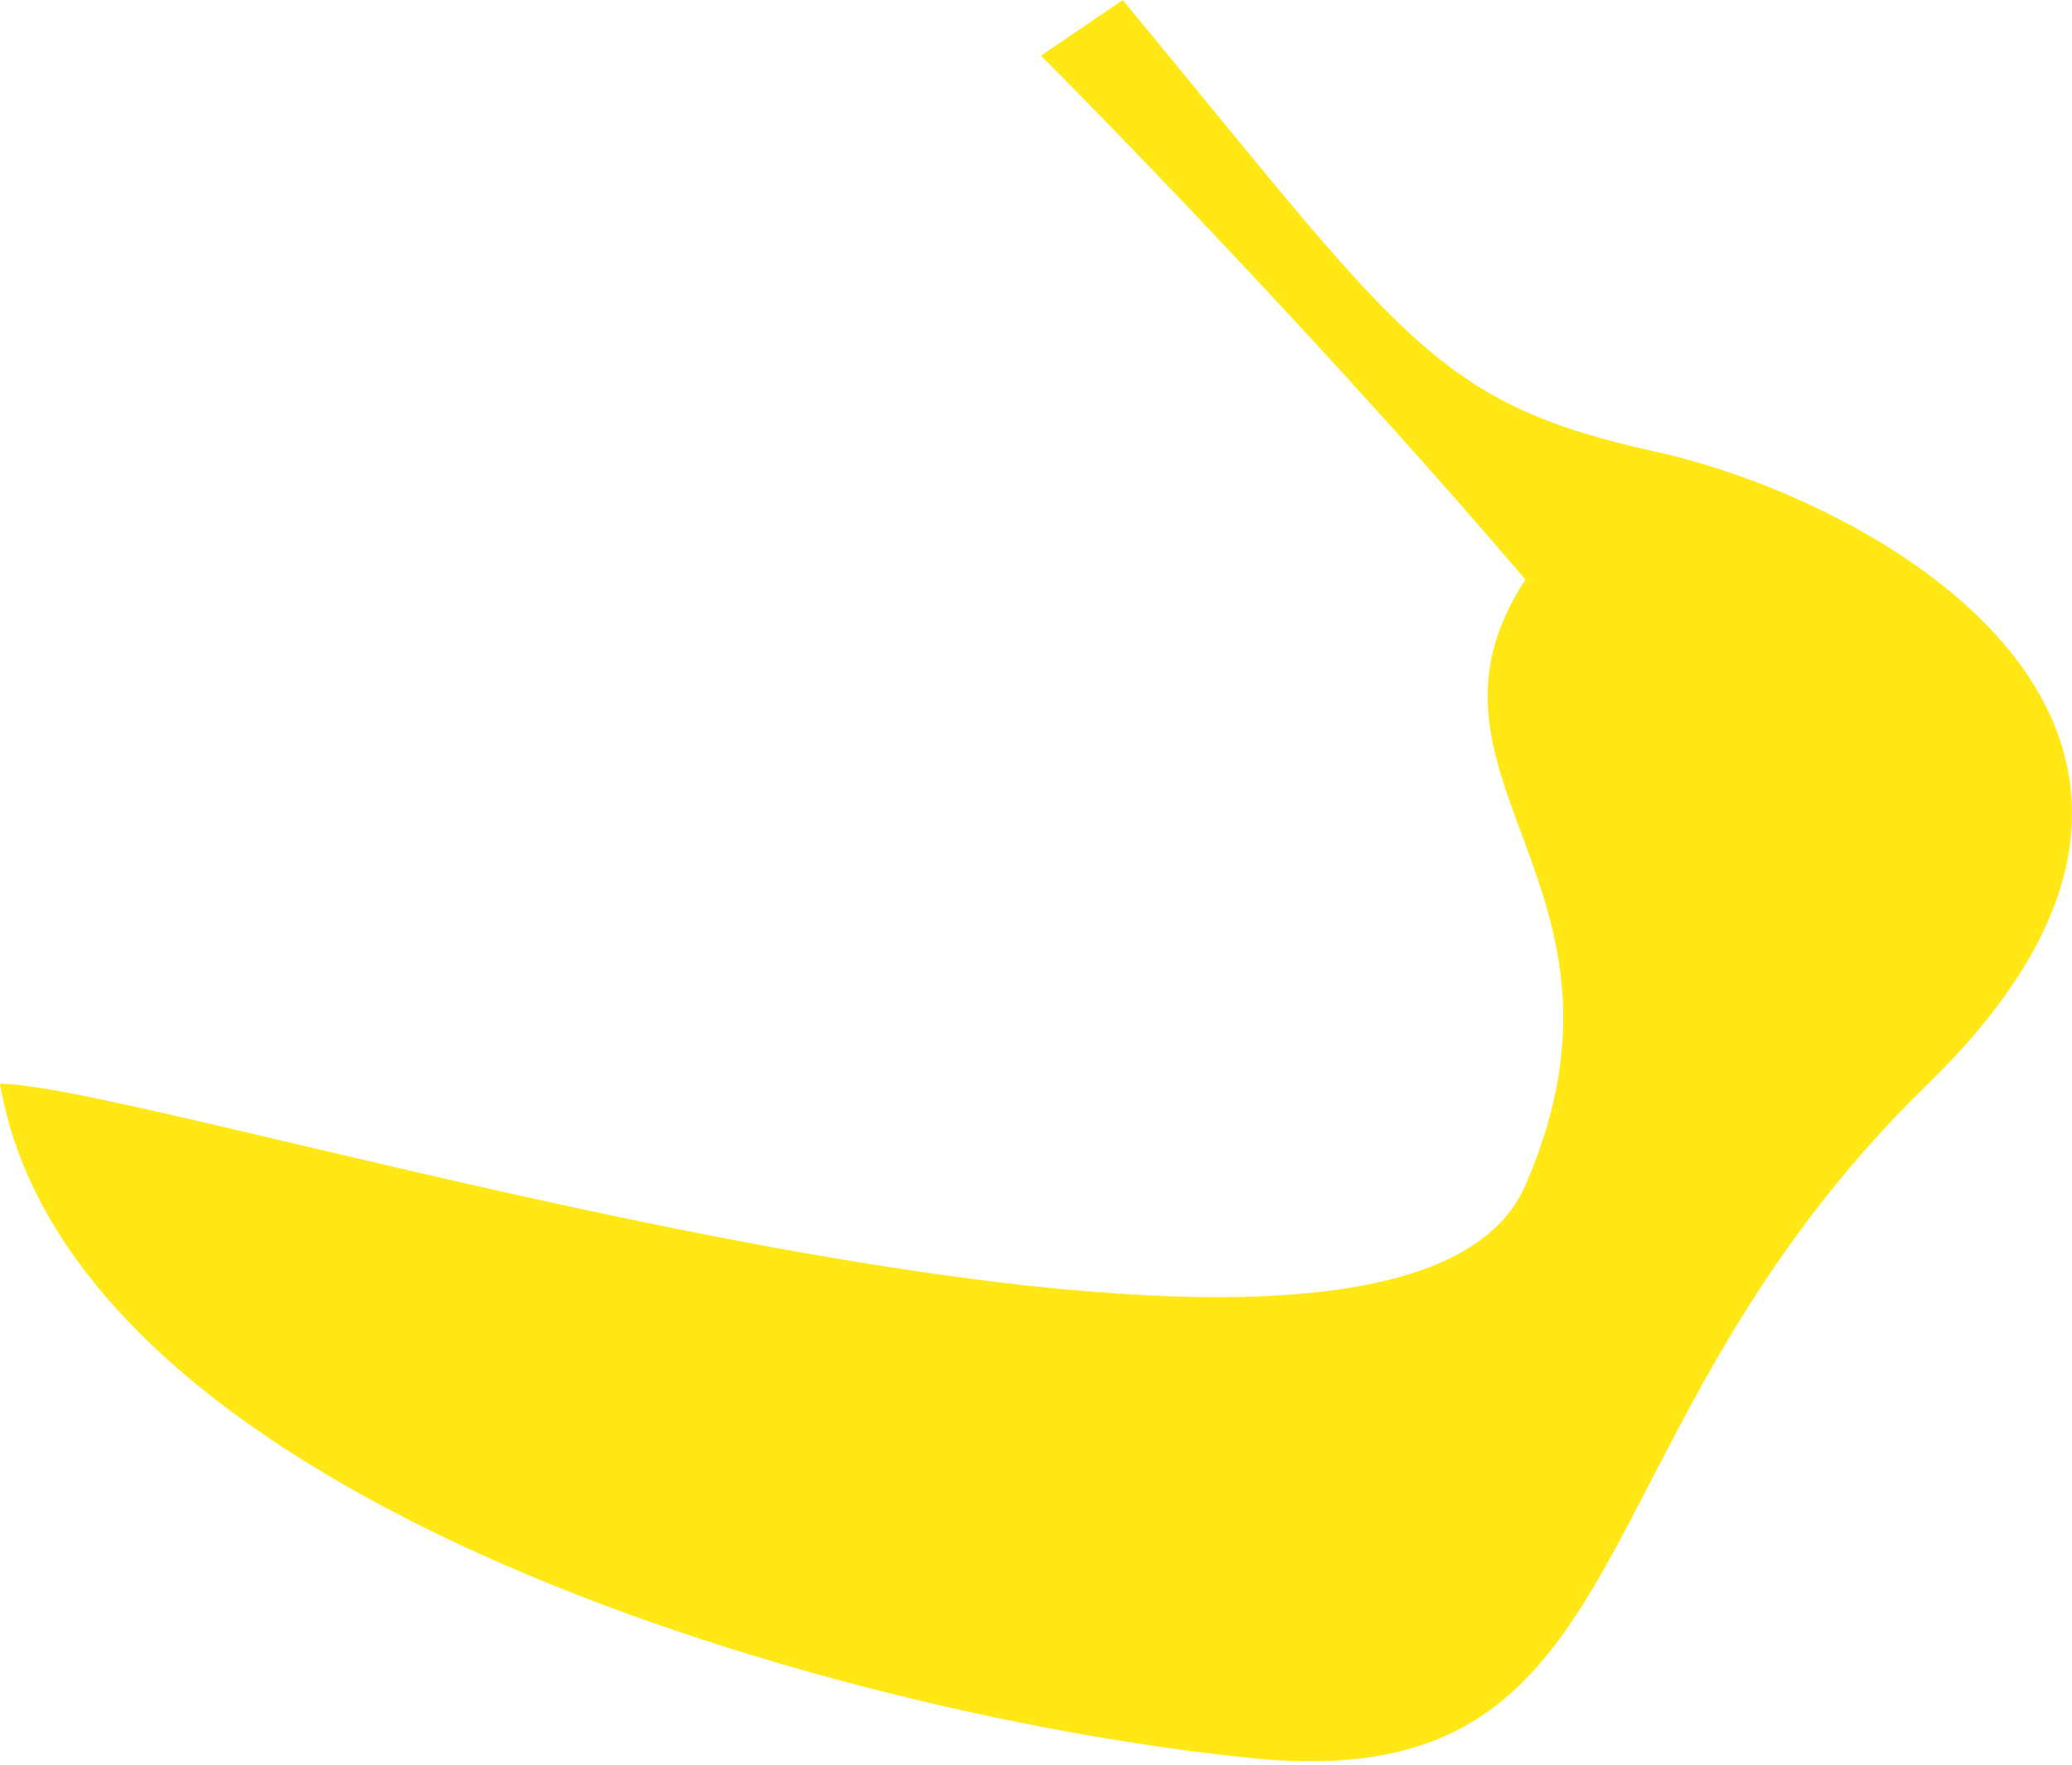 <svg width="310" height="264" viewBox="0 0 310 264" fill="none" xmlns="http://www.w3.org/2000/svg">
<path d="M247.811 67.585C214.508 60.239 210.1 50.933 167.982 0L155.739 8.326C168.635 21.222 201.187 54.949 228.221 86.685C208.631 116.559 247.811 132.231 228.221 177.288C208.631 222.344 23.997 162.105 0 162.105C10.774 225.282 127.823 257.116 187.572 262.993C247.321 268.87 234.098 214.998 288.46 162.105C342.821 109.213 281.113 74.931 247.811 67.585Z" fill="#FFE816"/>
</svg>
